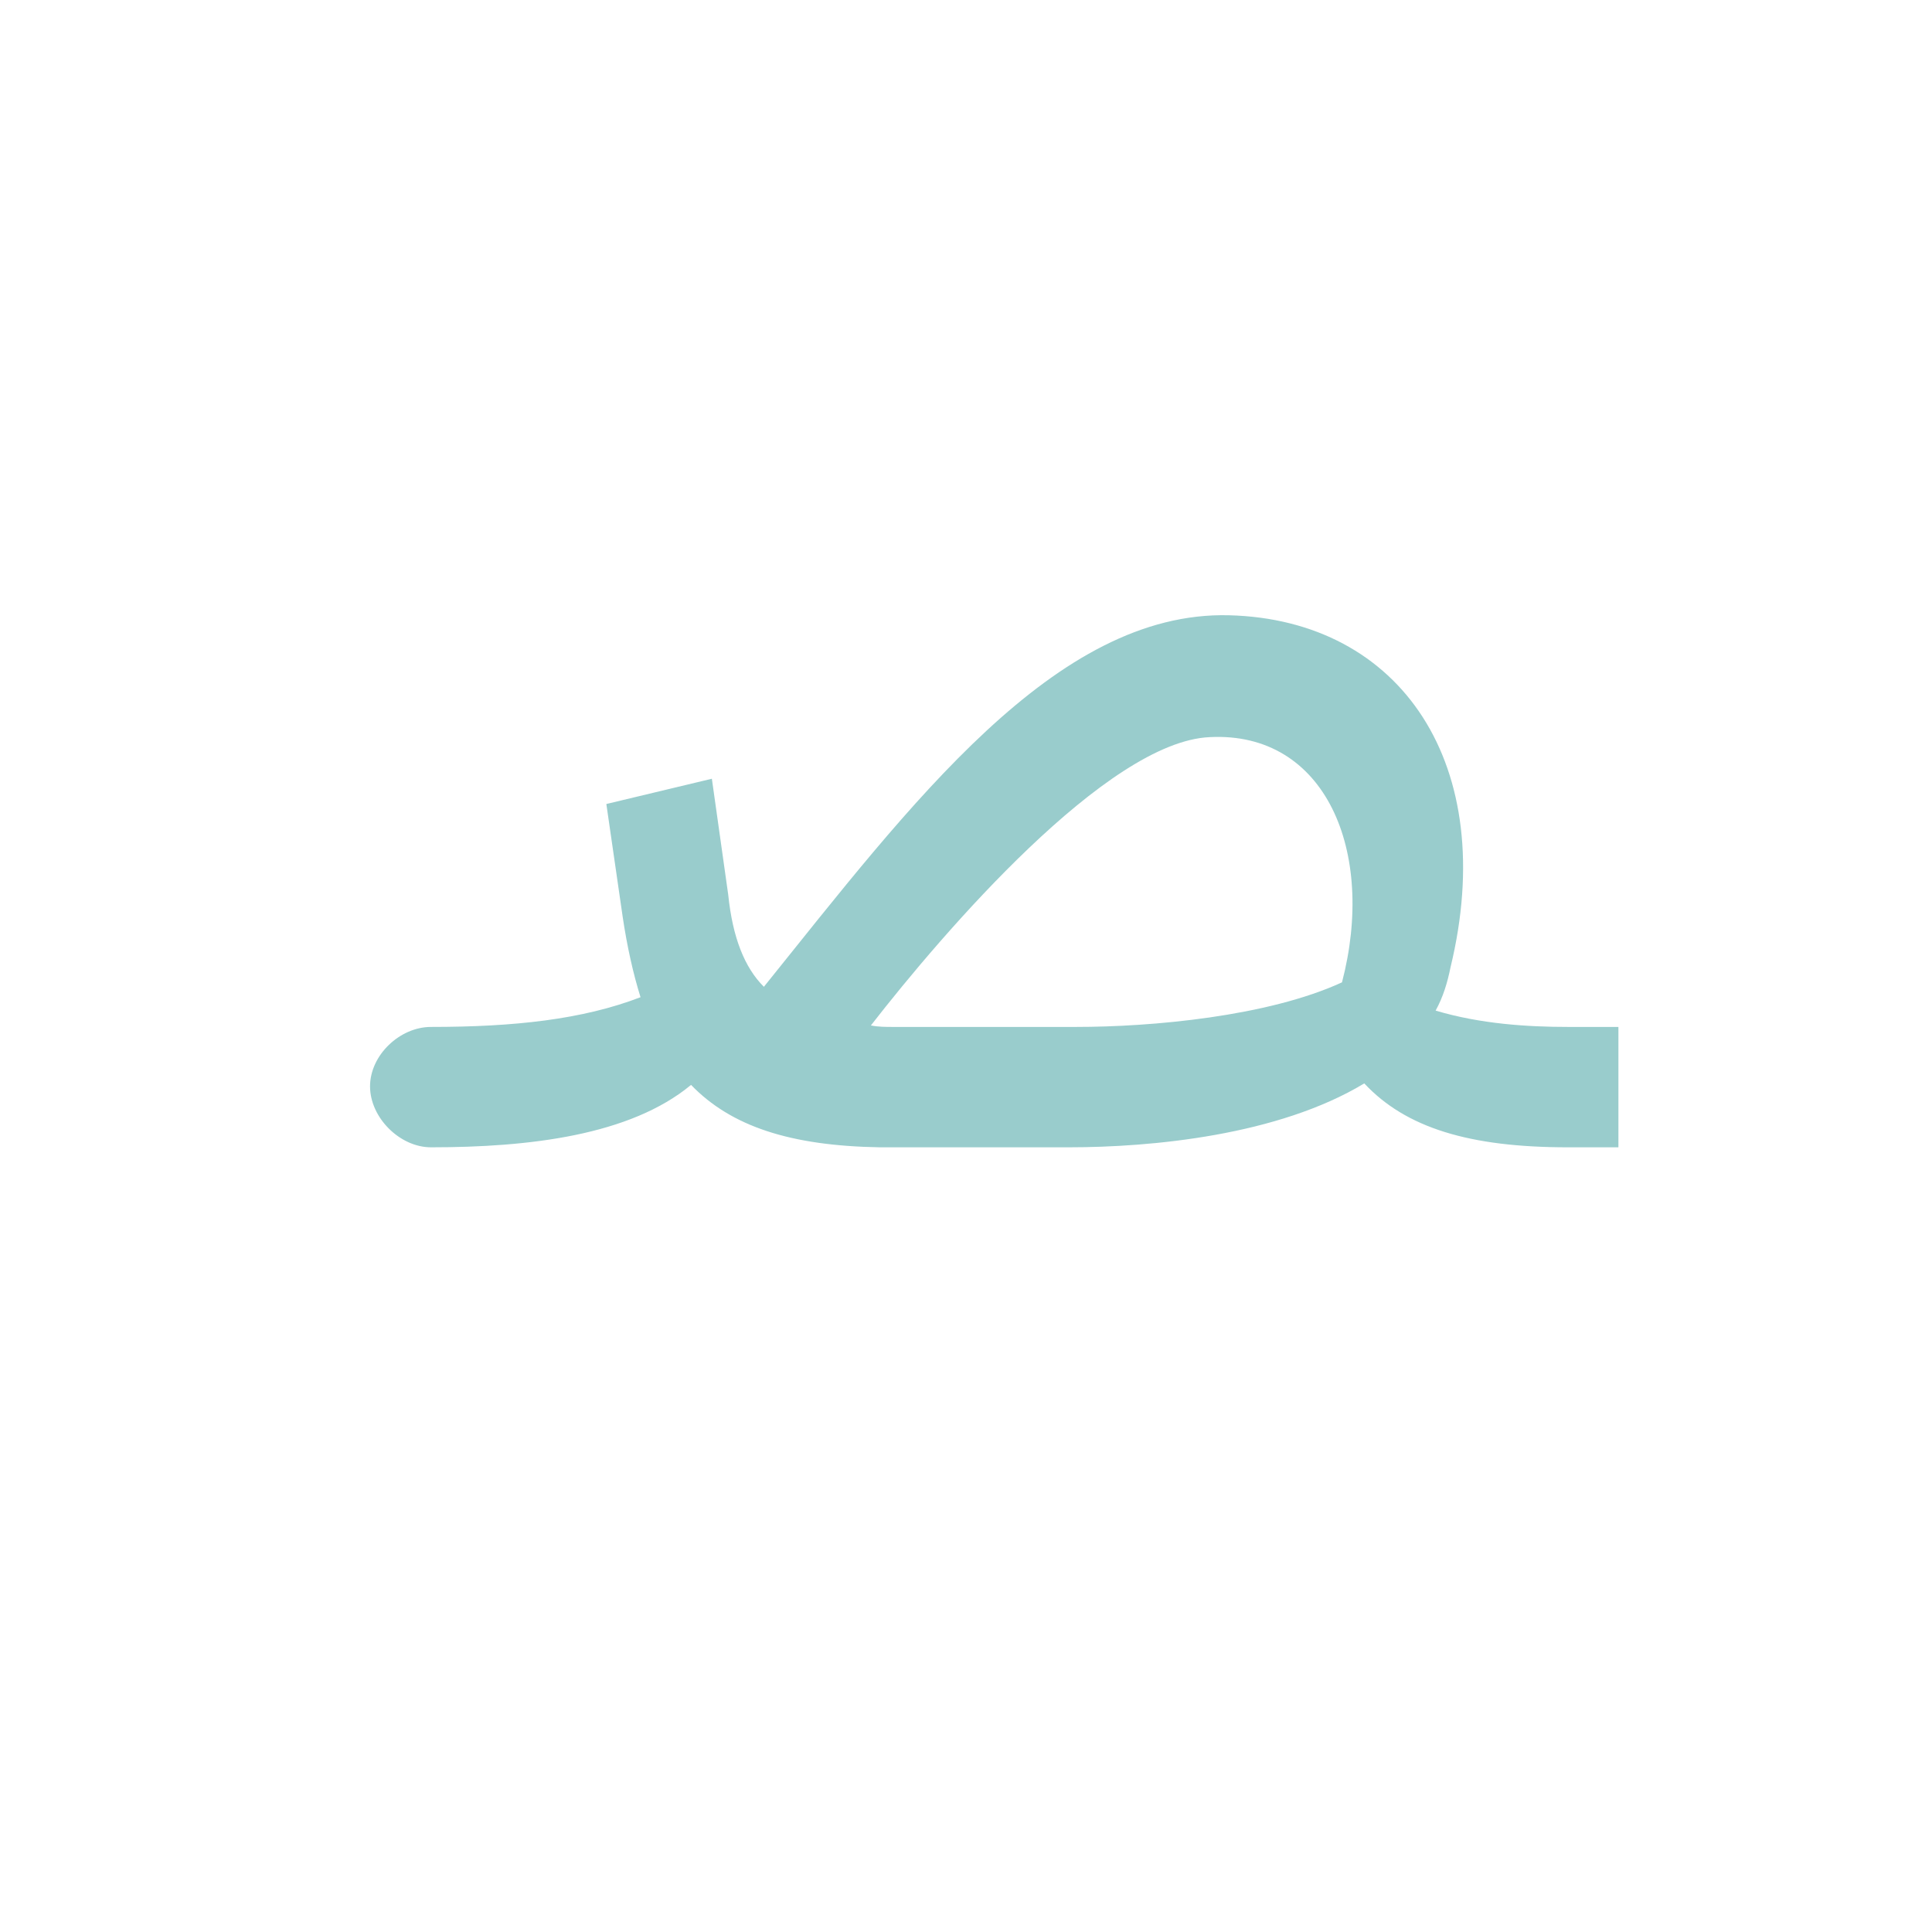 <?xml version="1.0" encoding="UTF-8"?>
<!DOCTYPE svg PUBLIC "-//W3C//DTD SVG 1.0//EN" "http://www.w3.org/TR/2001/REC-SVG-20010904/DTD/svg10.dtd">
<!-- Creator: CorelDRAW -->
<svg xmlns="http://www.w3.org/2000/svg" xml:space="preserve" width="1300px" height="1300px" version="1.0" style="shape-rendering:geometricPrecision; text-rendering:geometricPrecision; image-rendering:optimizeQuality; fill-rule:evenodd; clip-rule:evenodd"
viewBox="0 0 1300 1056"
 xmlns:xlink="http://www.w3.org/1999/xlink">
 <defs>
  <style type="text/css">
   <![CDATA[
    .fil0 {fill:#99CCCC}
   ]]>
  </style>
 </defs>
 <g id="Layer_x0020_5">
  <path class="fil0" d="M586 568c49,-63 159,-191 228,-194 78,-4 112,77 89,165 -50,23 -128,30 -179,30l-123 0c-5,0 -10,0 -15,-1zm-296 1c56,0 102,-5 141,-20 -5,-16 -9,-34 -12,-54l-11 -76 71 -17 11 78c3,29 11,49 24,62 99,-123 196,-253 313,-250 116,3 182,101 149,237l0 0c-2,10 -5,20 -10,29 30,9 62,11 89,11l34 0 0 81 -34 0c-66,0 -109,-13 -137,-43 -58,35 -143,43 -199,43l-127 0 0 0c-60,-1 -100,-14 -127,-42 -41,34 -109,42 -175,42 -21,0 -41,-20 -41,-41 0,-21 20,-40 41,-40z"/>
 </g>
</svg>
